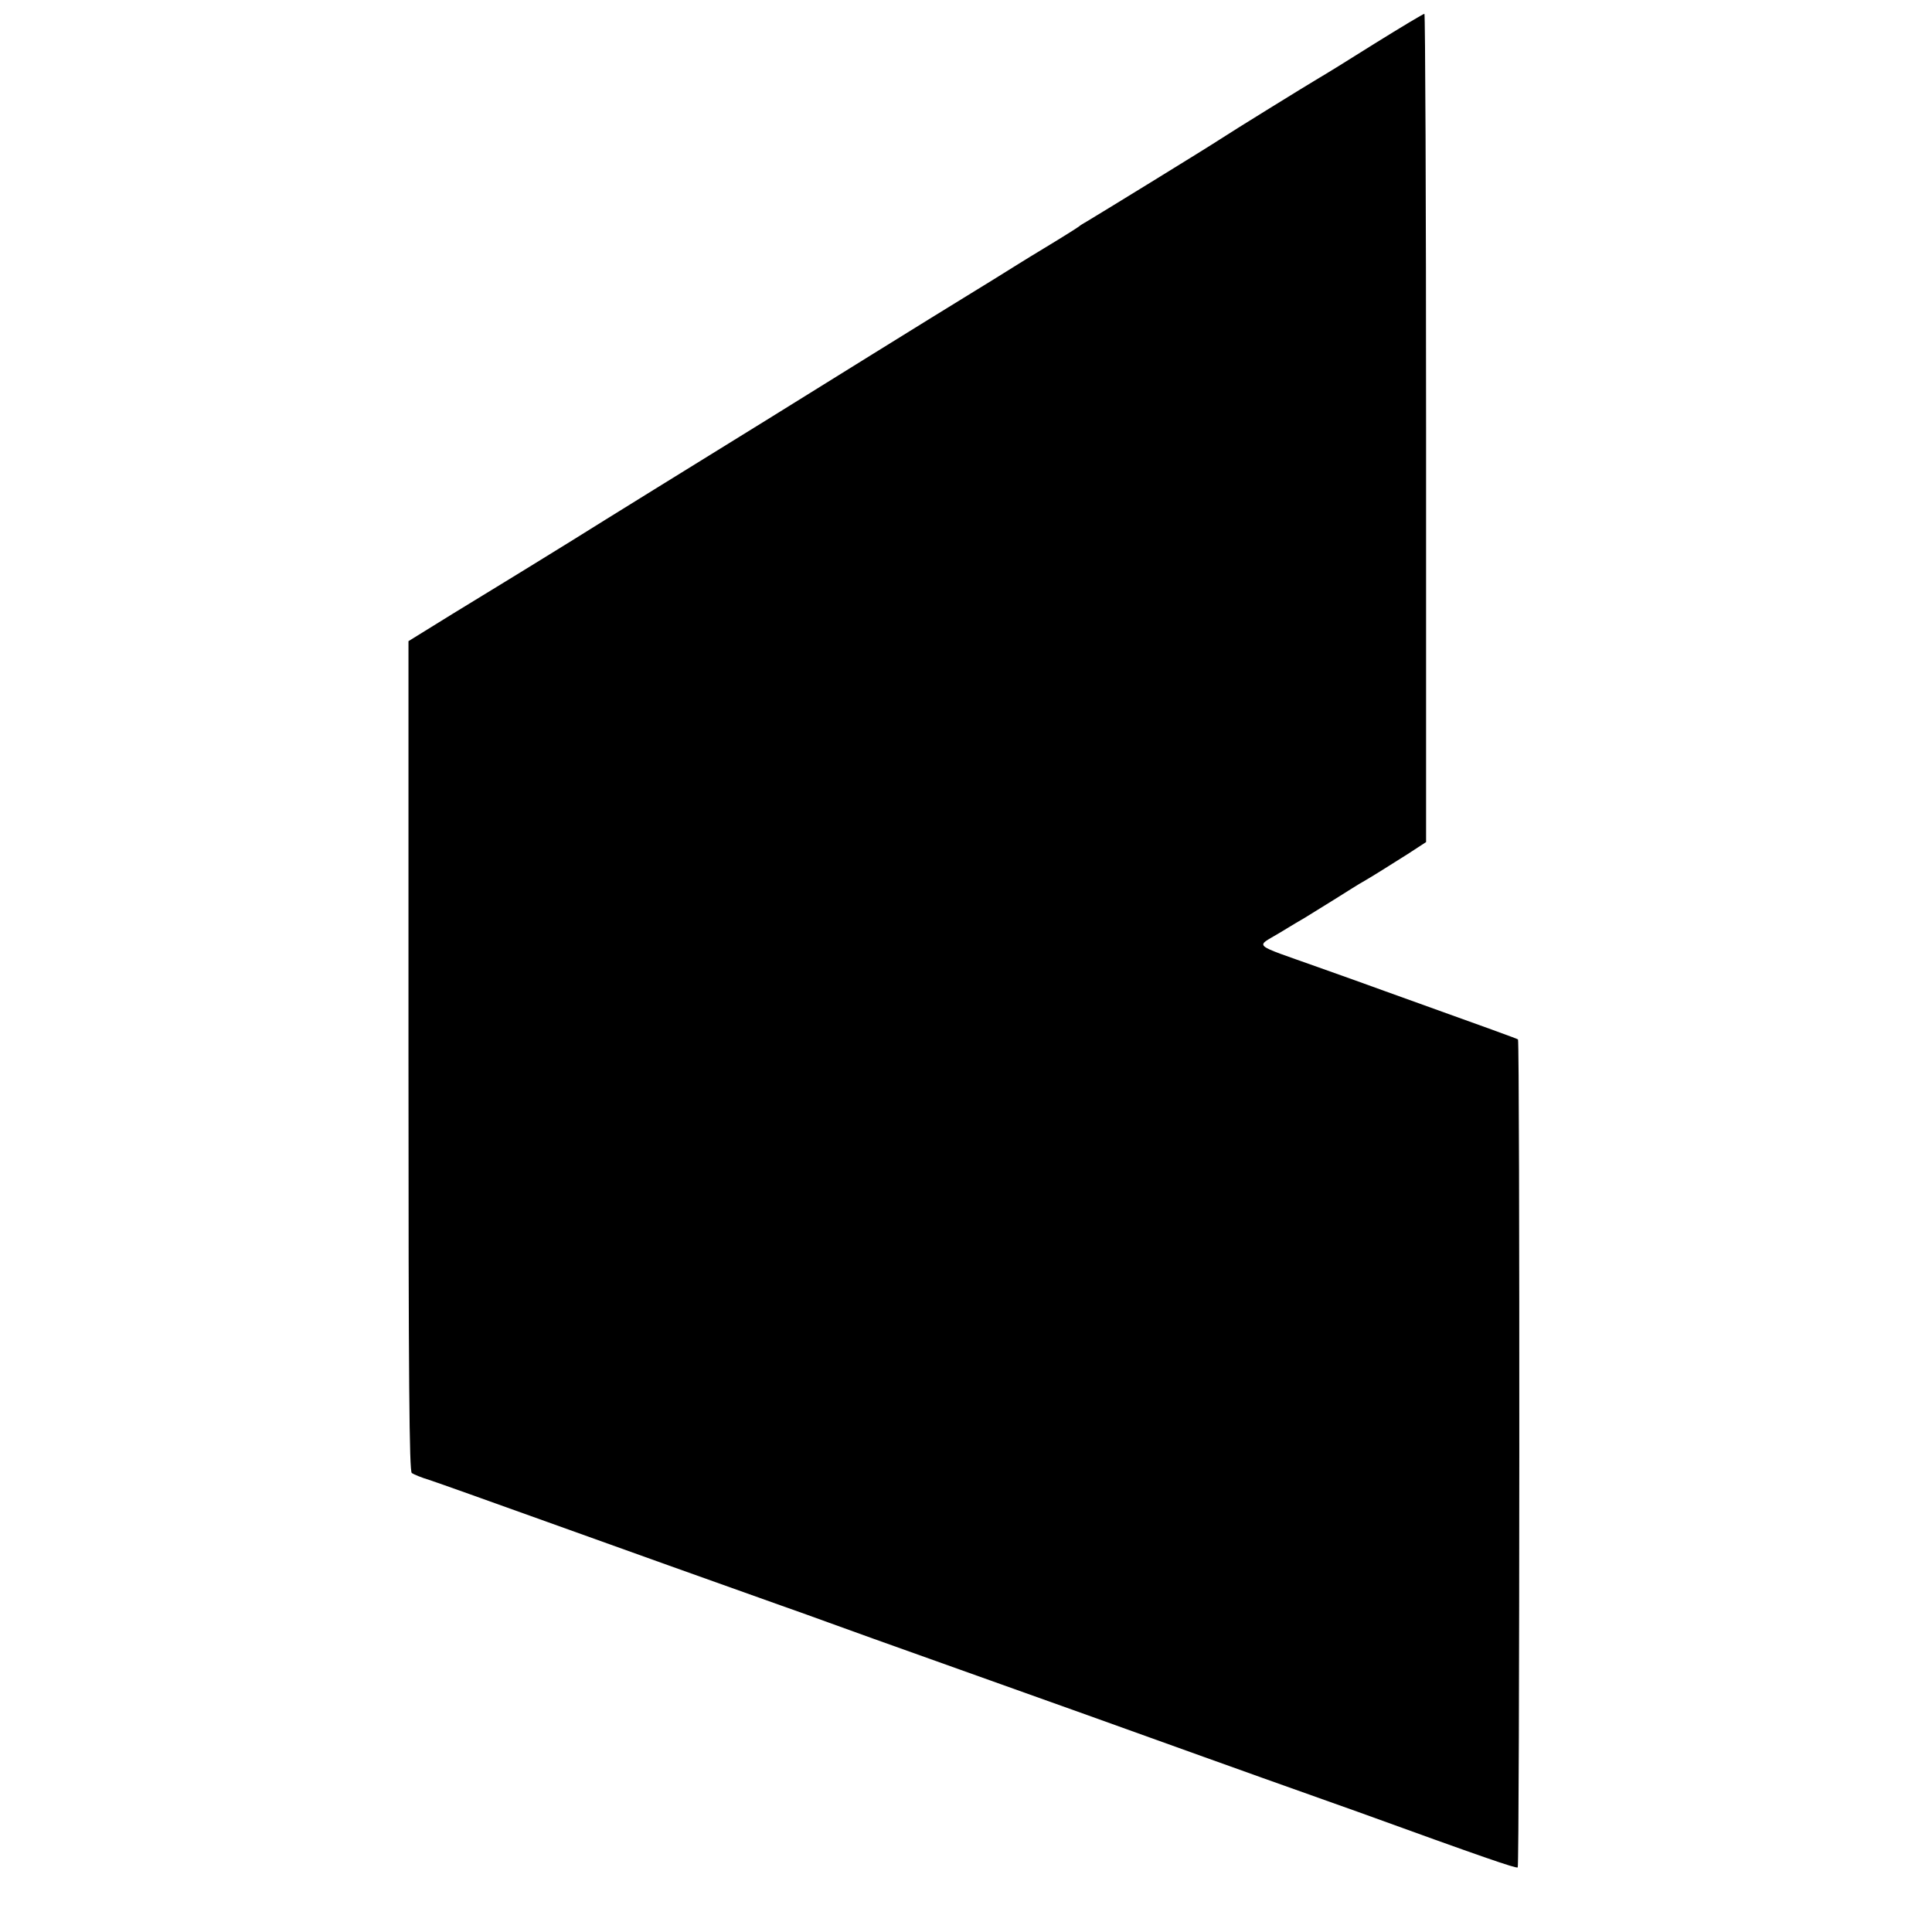 <?xml version="1.0" standalone="no"?>
<!DOCTYPE svg PUBLIC "-//W3C//DTD SVG 20010904//EN"
 "http://www.w3.org/TR/2001/REC-SVG-20010904/DTD/svg10.dtd">
<svg version="1.0" xmlns="http://www.w3.org/2000/svg"
 width="700pt" height="700pt" viewBox="0 0 700 700"
 preserveAspectRatio="xMidYMid meet">
<g transform="translate(0,700) scale(0.1,-0.1)"
fill="#000000" stroke="none">
<path d="M4982 6843 c-95 -60 -186 -116 -202 -125 -44 -26 -321 -197 -360
-223 -39 -26 -441 -273 -480 -296 -14 -8 -27 -16 -30 -19 -3 -3 -60 -39 -128
-80 -68 -41 -133 -82 -146 -90 -13 -8 -59 -37 -102 -63 -44 -27 -117 -72 -164
-101 -47 -29 -310 -192 -585 -363 -275 -170 -597 -369 -715 -443 -118 -73
-227 -140 -242 -149 -15 -9 -100 -61 -188 -115 l-160 -99 0 -1502 c0 -1190 3
-1505 12 -1512 7 -5 36 -17 63 -25 28 -9 221 -78 430 -153 365 -131 533 -191
825 -295 74 -26 160 -57 190 -68 30 -11 246 -89 480 -172 370 -132 558 -199
880 -315 41 -15 138 -49 215 -77 158 -56 244 -87 343 -122 455 -165 574 -206
581 -202 7 5 8 2993 1 3000 -4 3 -92 35 -485 176 -44 16 -152 55 -240 86 -244
87 -226 71 -139 124 41 25 83 50 92 55 10 6 57 35 105 65 48 30 95 60 105 65
35 20 98 60 163 101 l66 43 0 1500 c0 826 -3 1501 -6 1501 -4 0 -84 -48 -179
-107z"/>
</g>
</svg>
